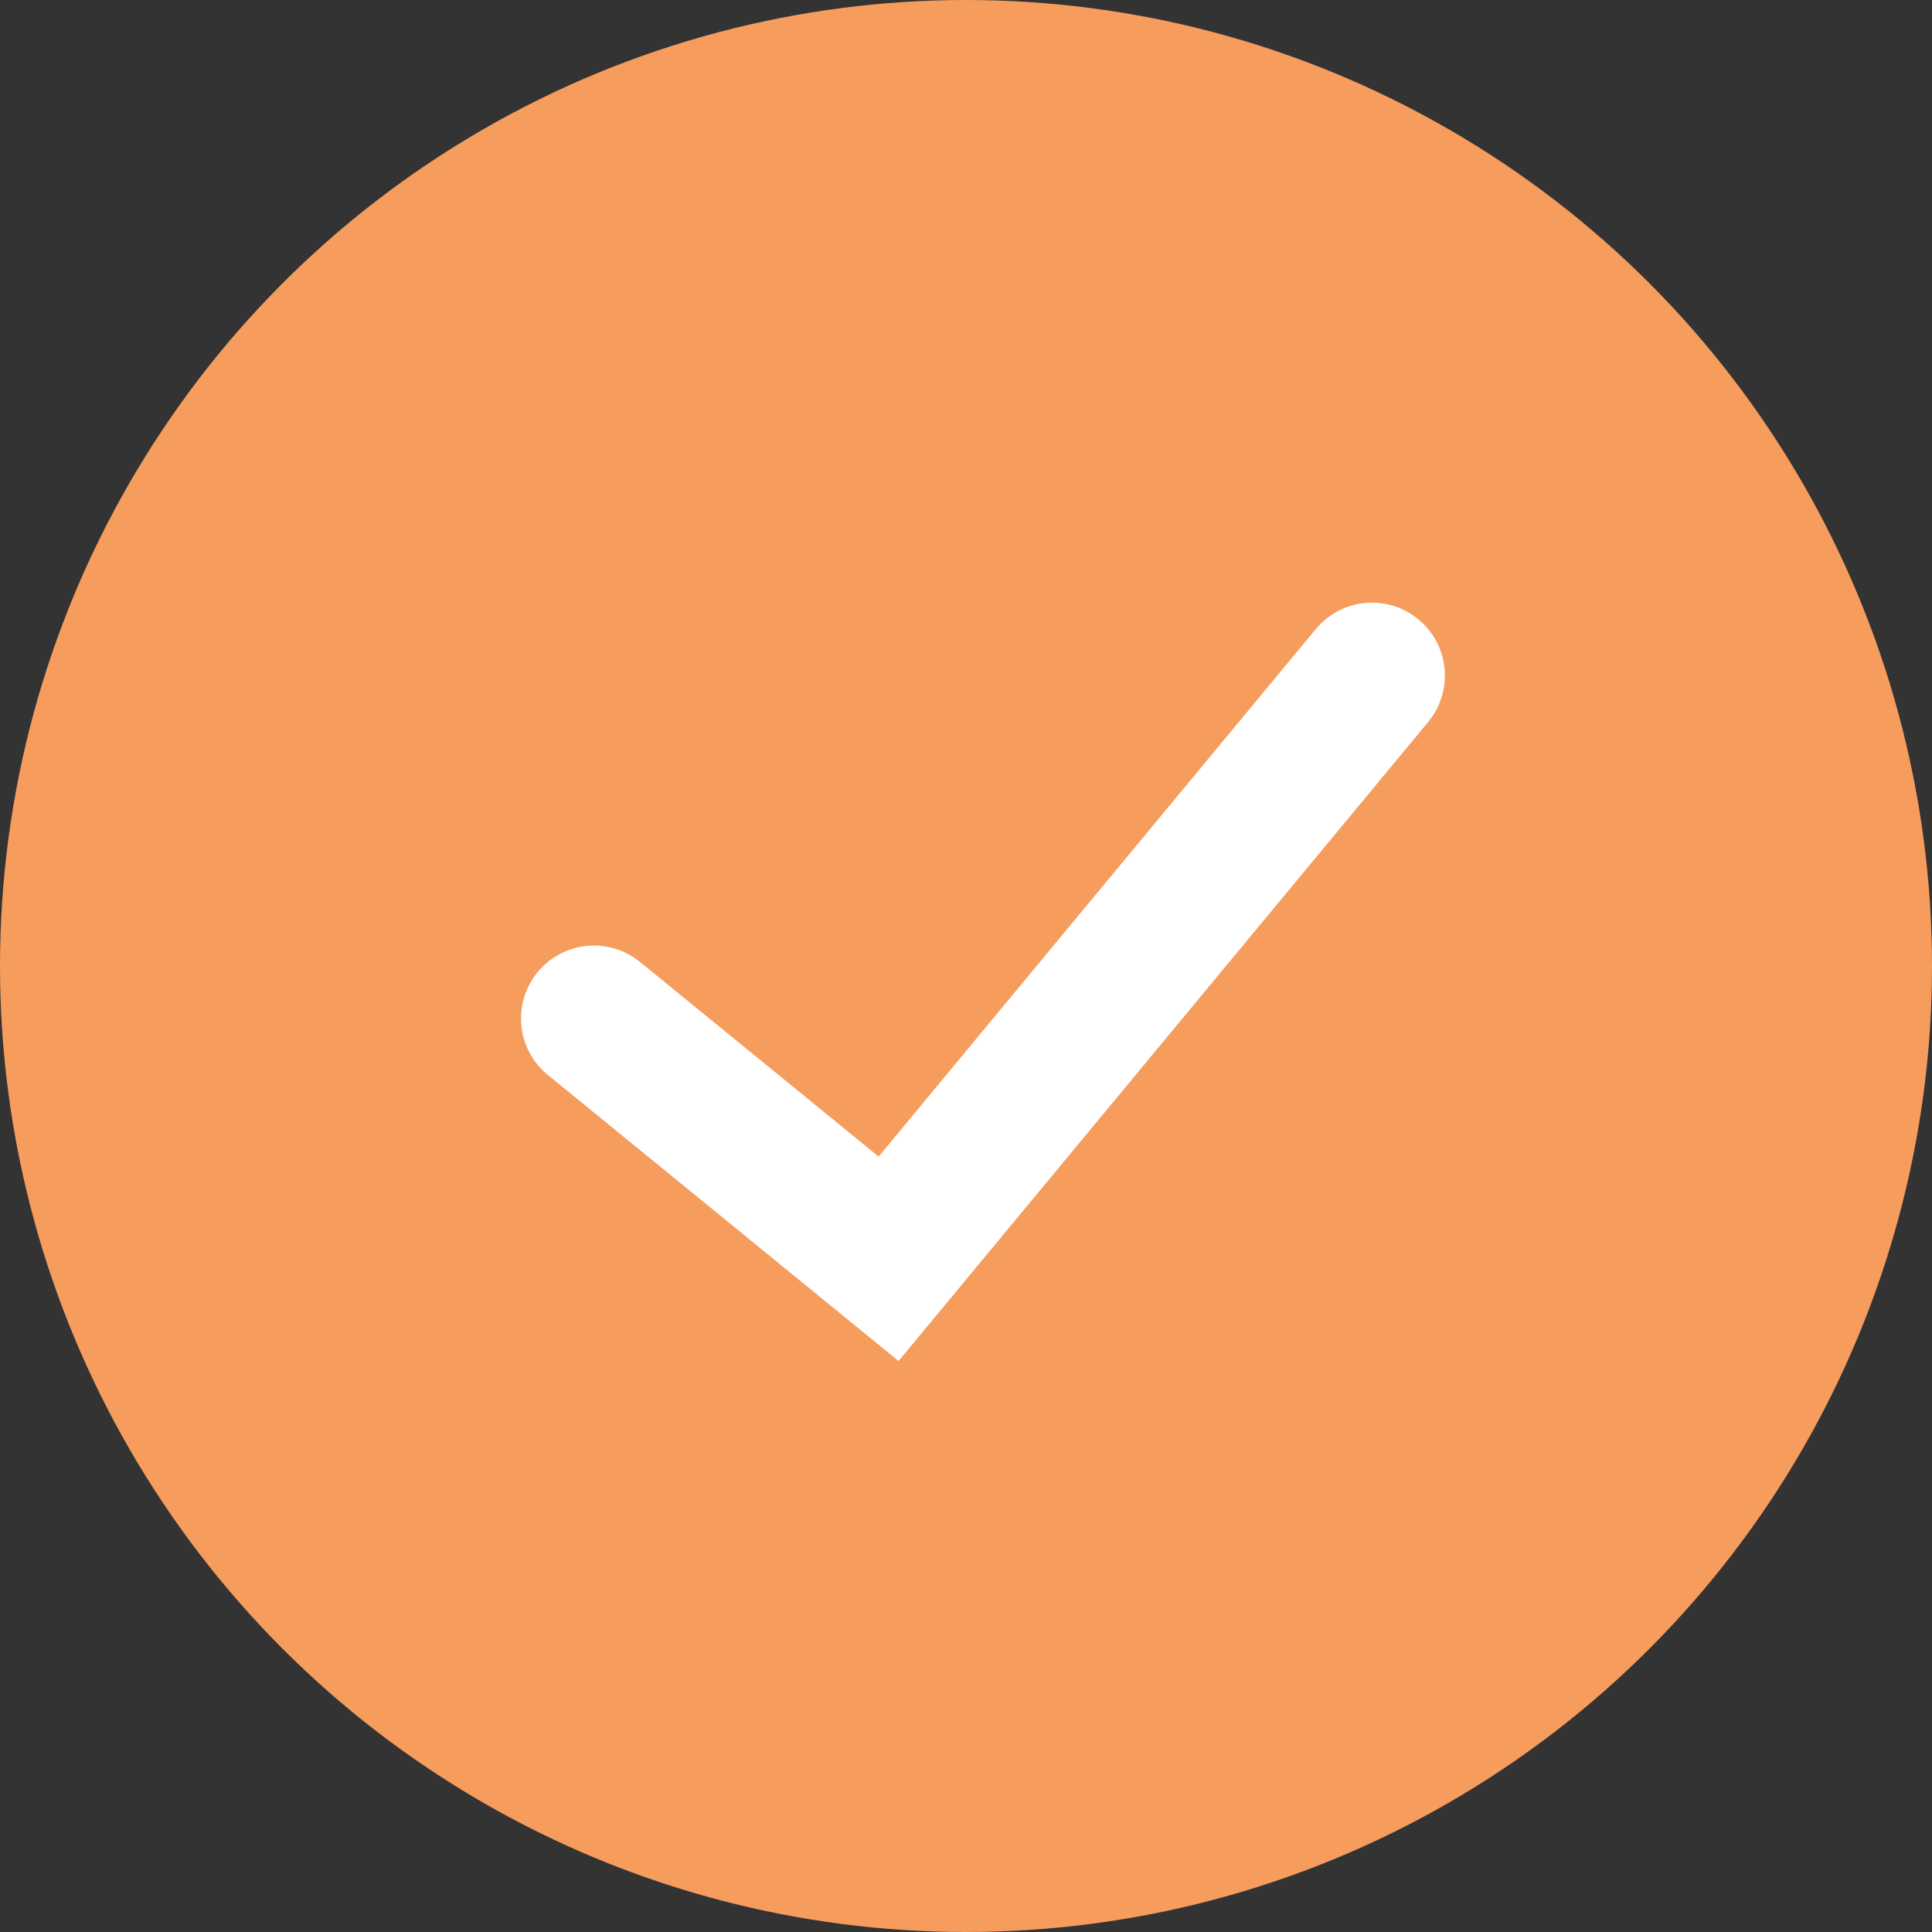 <svg width="53" height="53" viewBox="0 0 53 53" fill="none" xmlns="http://www.w3.org/2000/svg">
<rect x="0" y="0" width="53" height="53" fill="#333333" stroke="none"/>
<circle cx="26.5" cy="26.5" r="26.5" fill="#F69C5D"/>
<path d="M16.293 27.939L24.377 34.532L37.637 18.532" stroke="white" stroke-width="4" stroke-linecap="round"/>
</svg>
